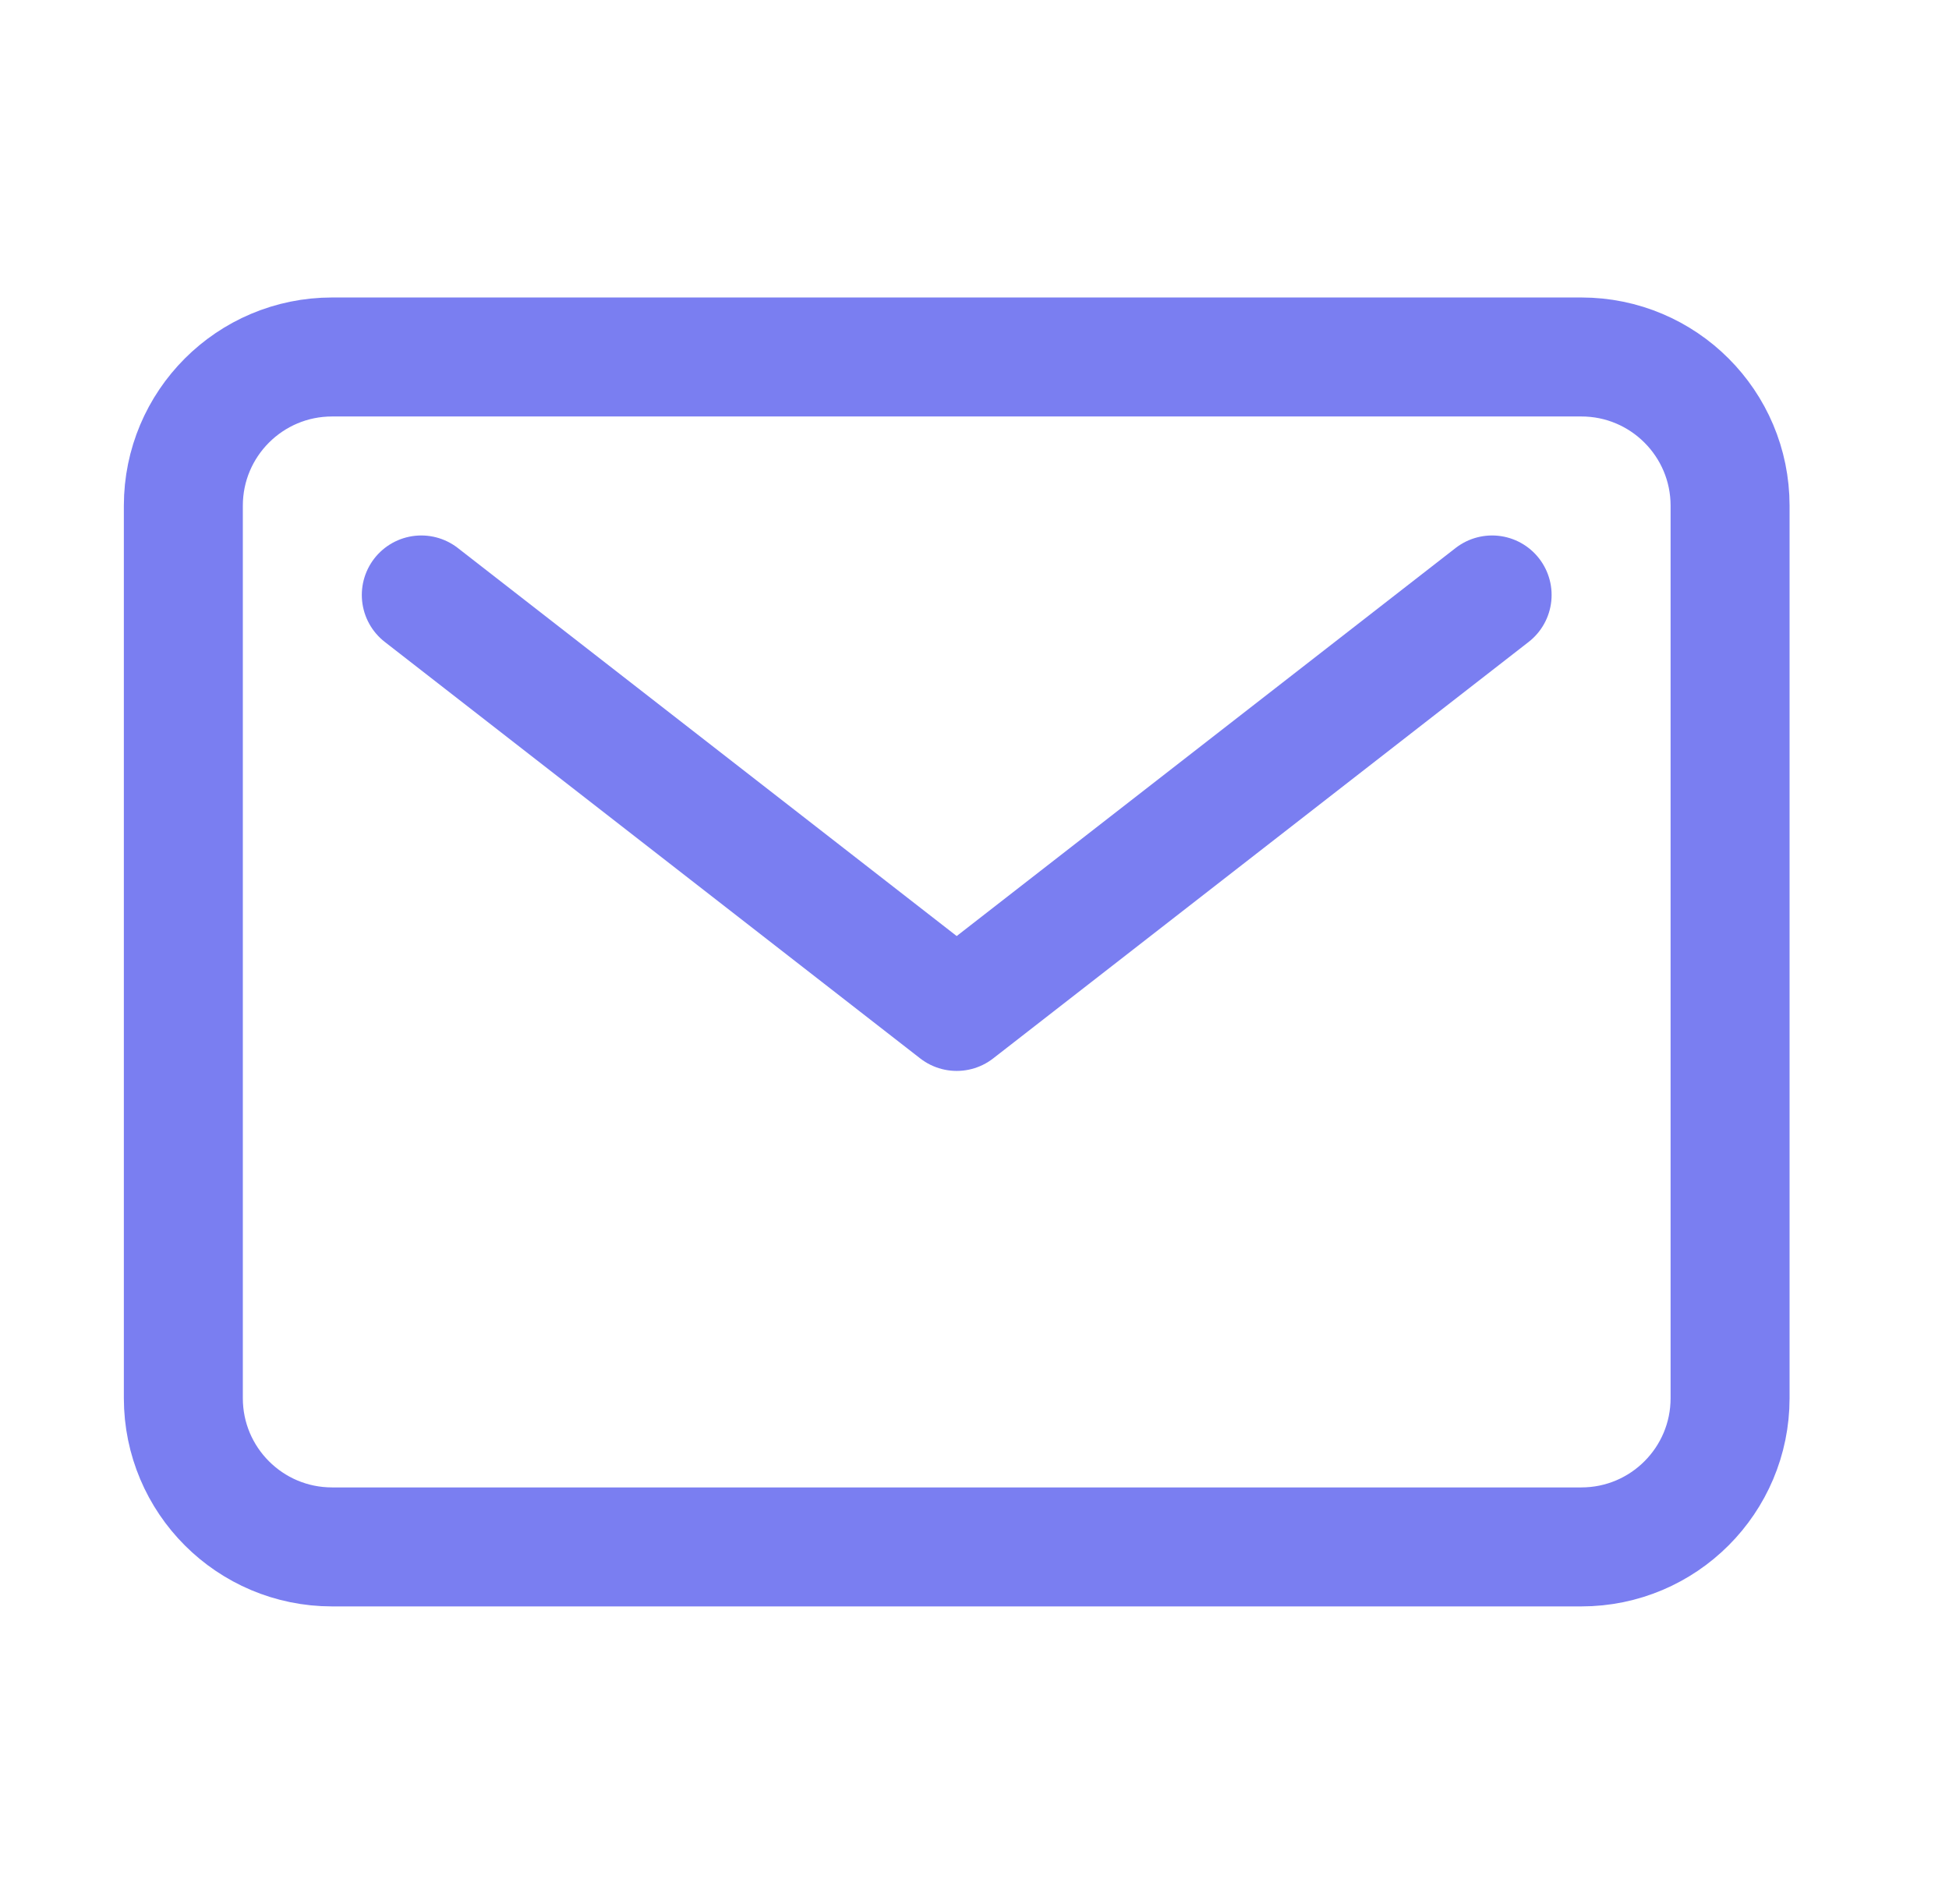 <svg width="43" height="42" viewBox="0 0 43 42" fill="none" xmlns="http://www.w3.org/2000/svg">
<path d="M34.889 7.875H7.326C5.514 7.875 4.045 9.344 4.045 11.156V30.844C4.045 32.656 5.514 34.125 7.326 34.125H34.889C36.701 34.125 38.17 32.656 38.17 30.844V11.156C38.17 9.344 36.701 7.875 34.889 7.875Z" stroke="#7A7EF1" stroke-width="2.625" stroke-linecap="round" stroke-linejoin="round"/>
<path d="M9.295 13.125L21.107 22.312L32.92 13.125" stroke="#7A7EF1" stroke-width="2.625" stroke-linecap="round" stroke-linejoin="round"/>
</svg>
